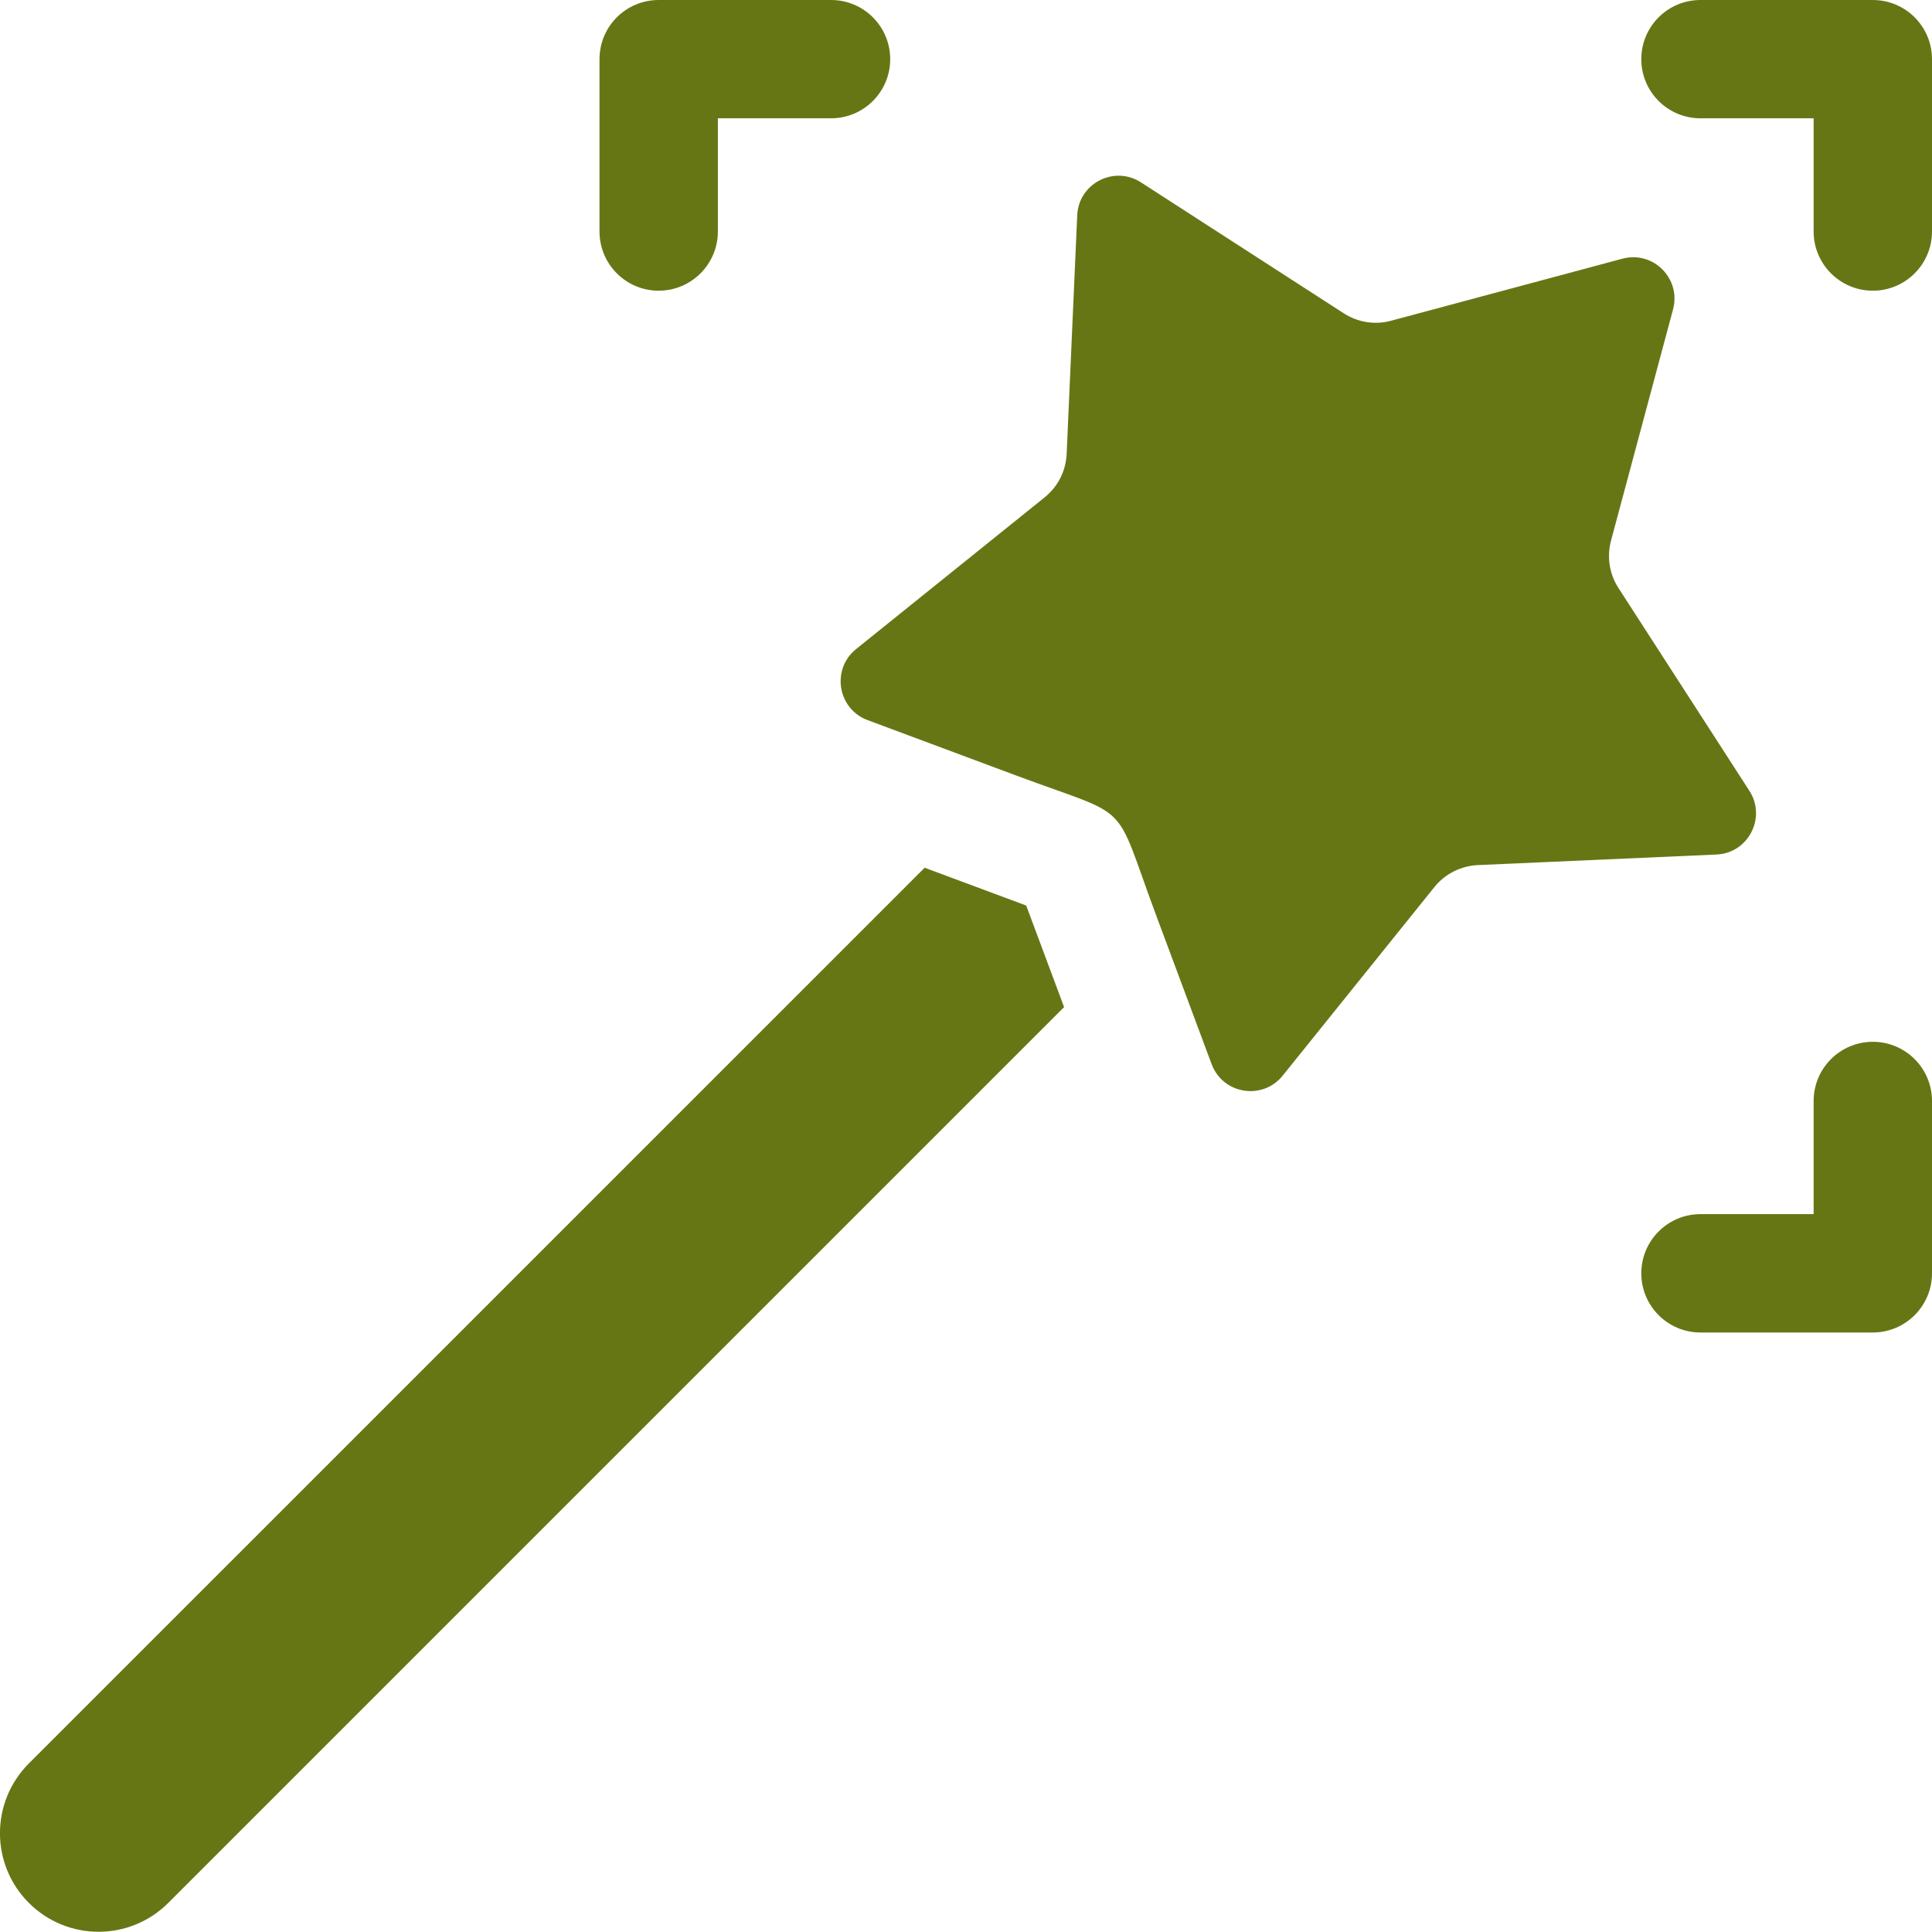 <svg width="30" height="30" viewBox="0 0 30 30" fill="none" xmlns="http://www.w3.org/2000/svg">
<path d="M29.081 0H26.405C25.897 0 25.486 0.411 25.486 0.919C25.486 1.426 25.897 1.837 26.405 1.837H28.162V3.595C28.162 4.102 28.574 4.514 29.081 4.514C29.588 4.514 30 4.102 30 3.595V0.919C30 0.411 29.588 0 29.081 0ZM29.081 16.177C28.574 16.177 28.162 16.588 28.162 17.096V18.853H26.405C25.897 18.853 25.486 19.265 25.486 19.772C25.486 20.279 25.897 20.691 26.405 20.691H29.081C29.588 20.691 30 20.279 30 19.772V17.096C30 16.588 29.588 16.177 29.081 16.177ZM10.228 4.514C10.735 4.514 11.147 4.102 11.147 3.595V1.837H12.904C13.412 1.837 13.823 1.426 13.823 0.919C13.823 0.411 13.412 0 12.904 0H10.228C9.72 0 9.309 0.411 9.309 0.919V3.595C9.309 4.102 9.72 4.514 10.228 4.514ZM14.358 13.474L0.448 27.383C-0.15 27.981 -0.15 28.95 0.448 29.548C1.046 30.146 2.015 30.146 2.613 29.548L16.523 15.638L15.935 14.061L14.358 13.474ZM27.164 12.279L25.131 9.13C25.061 9.022 25.015 8.901 24.995 8.774C24.976 8.647 24.983 8.518 25.016 8.394L25.979 4.804C26.107 4.326 25.67 3.888 25.192 4.017L21.602 4.98C21.478 5.014 21.349 5.021 21.222 5.001C21.095 4.981 20.974 4.935 20.866 4.865L17.717 2.832C17.3 2.563 16.748 2.848 16.727 3.344L16.563 7.047C16.557 7.178 16.524 7.306 16.465 7.422C16.406 7.539 16.323 7.641 16.221 7.723L13.293 10.079C12.905 10.392 13.005 11.008 13.472 11.182L15.787 12.045C17.614 12.725 17.272 12.384 17.951 14.209L18.814 16.524C18.988 16.991 19.604 17.091 19.917 16.703L22.273 13.775C22.355 13.673 22.457 13.59 22.574 13.531C22.69 13.473 22.818 13.439 22.949 13.433L26.652 13.269C27.148 13.248 27.433 12.696 27.164 12.279L27.164 12.279Z" fill="#677615"/>
</svg>

